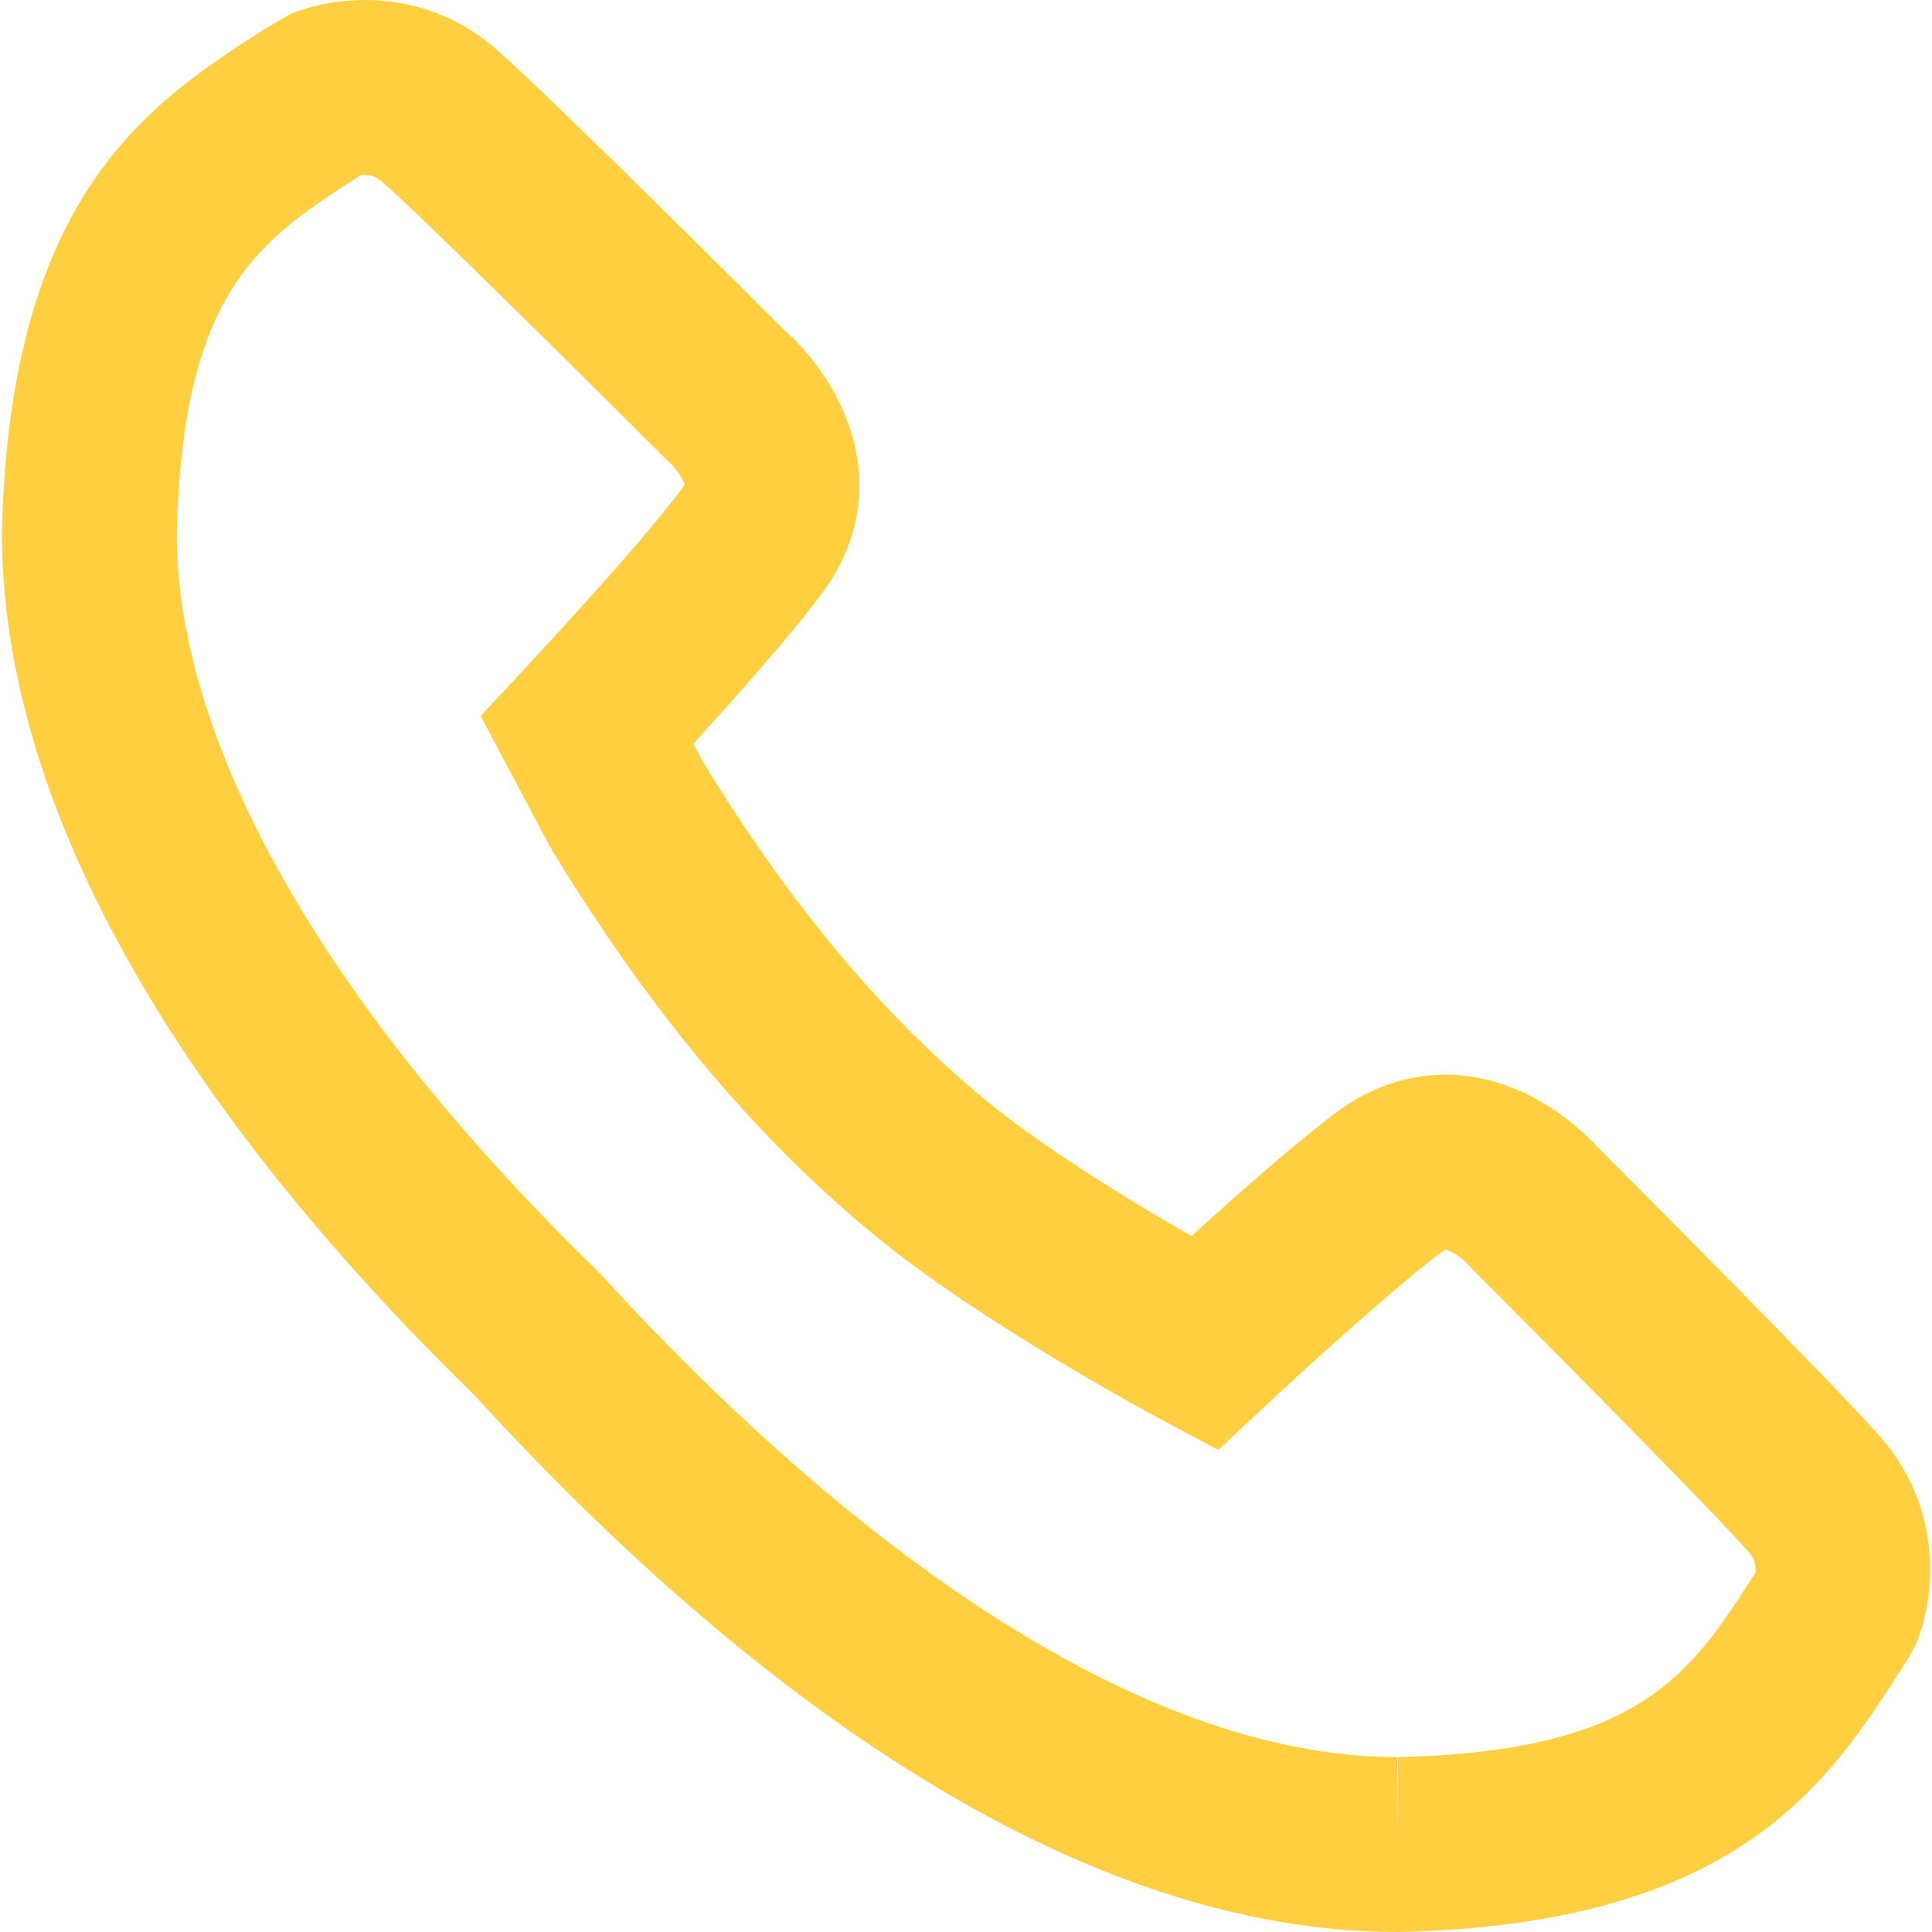 <!-- icon666.com - MILLIONS vector ICONS FREE --><svg version="1.1" id="Capa_1" fill="#FFCF40" xmlns="http://www.w3.org/2000/svg" xmlns:xlink="http://www.w3.org/1999/xlink" x="0px" y="0px" viewBox="0 0 66.271 66.271" style="enable-background:new 0 0 66.271 66.271;" xml:space="preserve"><g><path d="M64.521,49.315c-1.581-1.815-8.864-9.108-9.688-9.932c-0.522-0.578-2.482-2.519-5.255-2.519 c-1.314,0-2.606,0.445-3.735,1.288c-1.407,1.052-3.475,2.883-4.974,4.247c-1.937-1.112-4.98-2.953-7.042-4.649 c-3.55-2.919-6.733-6.729-9.729-11.644l-0.316-0.595c1.517-1.663,3.354-3.738,4.403-5.145c2.637-3.532,0.734-7.271-1.247-9.007 c-0.897-0.896-8.11-8.098-9.913-9.667C15.755,0.585,14.199,0,12.525,0c-1.321,0-2.296,0.367-2.564,0.48L9.069,1.001 c-3.893,2.5-8.737,5.611-9.003,17.253c-0.01,11.395,8.777,22.362,16.181,29.577c7.699,8.429,19.427,18.44,31.689,18.44l0.086-0.001 c11.579-0.265,14.689-5.109,17.188-9.003l0.273-0.426l0.245-0.464C66.327,54.957,66.745,51.871,64.521,49.315z M60.219,53.937 l-0.058,0.09c-2.172,3.383-3.887,6.054-12.211,6.245l-0.015,3v-3c-10.638,0-21.681-10.369-27.316-16.55l-0.125-0.129 C11.183,34.536,6.059,25.539,6.065,18.326C6.257,9.937,8.929,8.222,12.311,6.05l0.061-0.039c0.225-0.028,0.492,0.013,0.713,0.206 c1.434,1.249,7.482,7.257,9.692,9.467l0.163,0.151c0.249,0.224,0.523,0.636,0.536,0.778c0,0-0.015,0.055-0.098,0.166 c-0.907,1.216-2.873,3.466-5.436,6.218l-1.455,1.563l2.353,4.437l0.086,0.153c3.365,5.538,6.993,9.868,11.091,13.237 c3.676,3.022,9.625,6.206,9.876,6.34l1.892,1.008l1.566-1.462c1.898-1.772,4.632-4.227,6.083-5.311 c0.094-0.07,0.146-0.092,0.147-0.096c0.168,0.016,0.572,0.286,0.763,0.496l0.183,0.2c2.21,2.21,8.22,8.259,9.469,9.693 C60.215,53.507,60.234,53.779,60.219,53.937z"></path></g></svg>